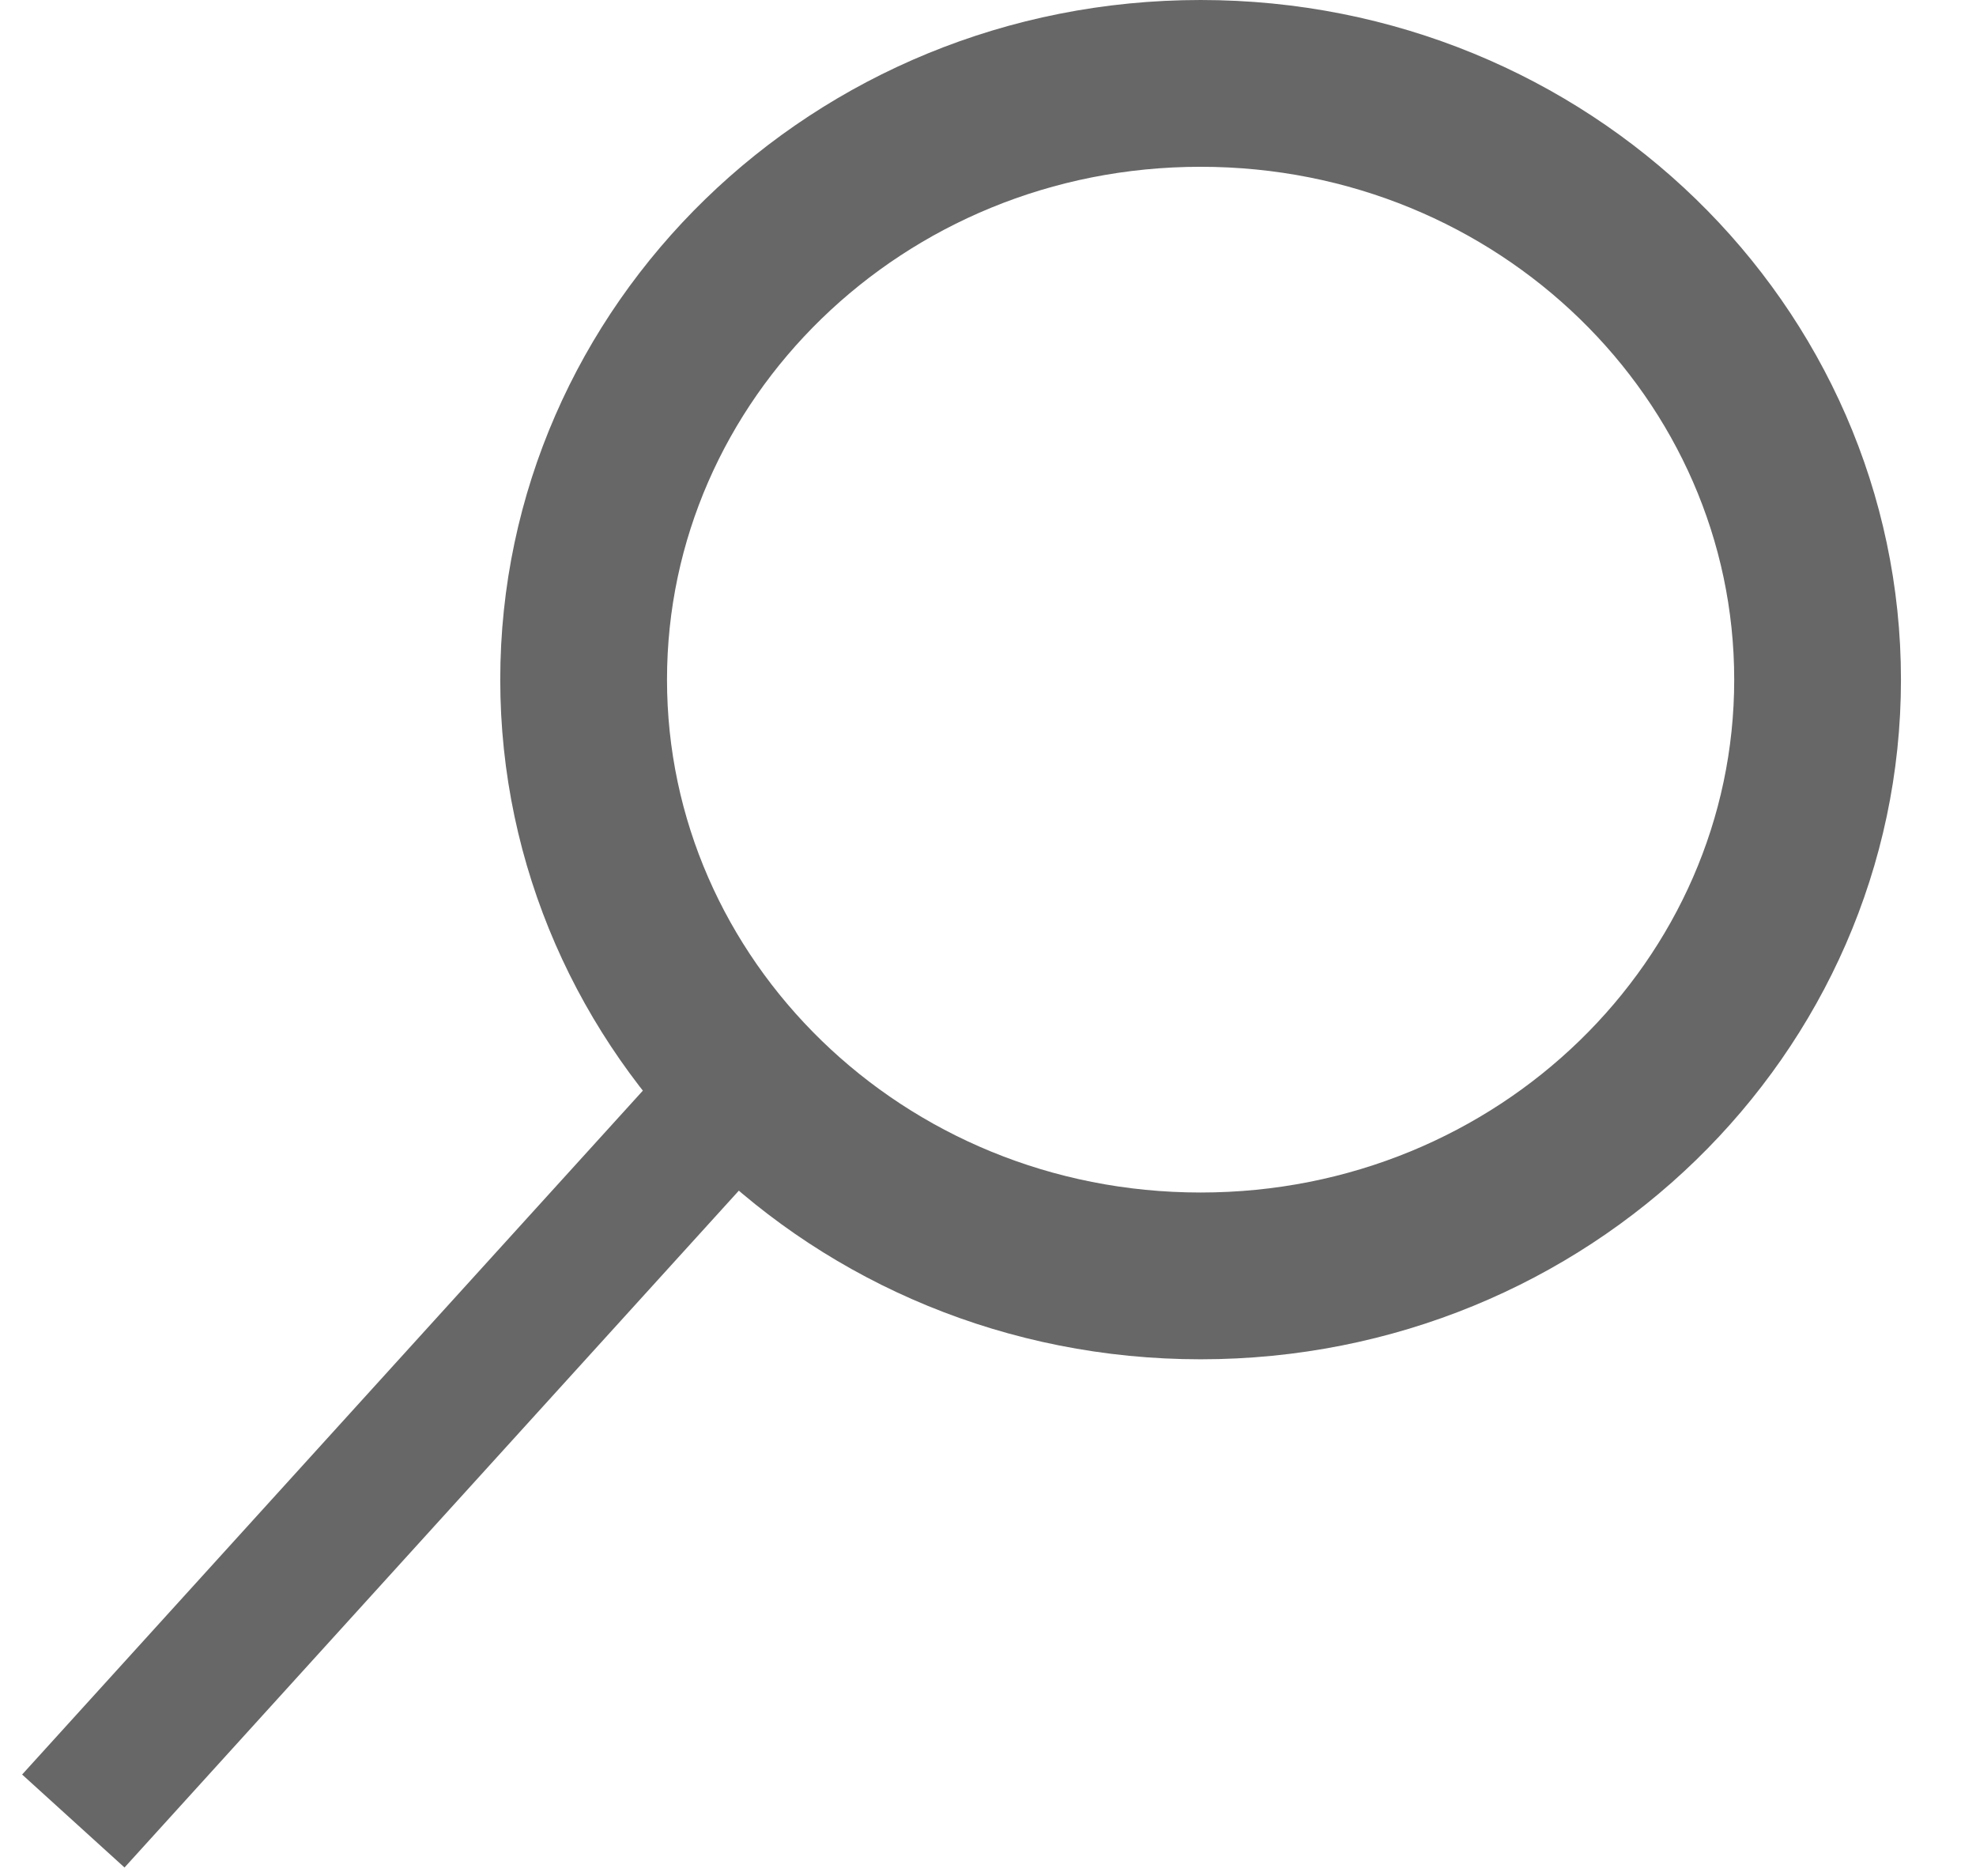 <svg width="237" height="225" viewBox="0 0 237 225" fill="none" xmlns="http://www.w3.org/2000/svg">
<path d="M218 81.5C218 120.706 185.156 153 144 153C102.844 153 70 120.706 70 81.5C70 42.294 102.844 10 144 10C185.156 10 218 42.294 218 81.5Z" stroke="#676767" stroke-width="20"/>
<path d="M2.654 212.793L79.16 128.519L91.44 139.667L14.934 223.941L2.654 212.793Z" fill="#676767"/>
</svg>
